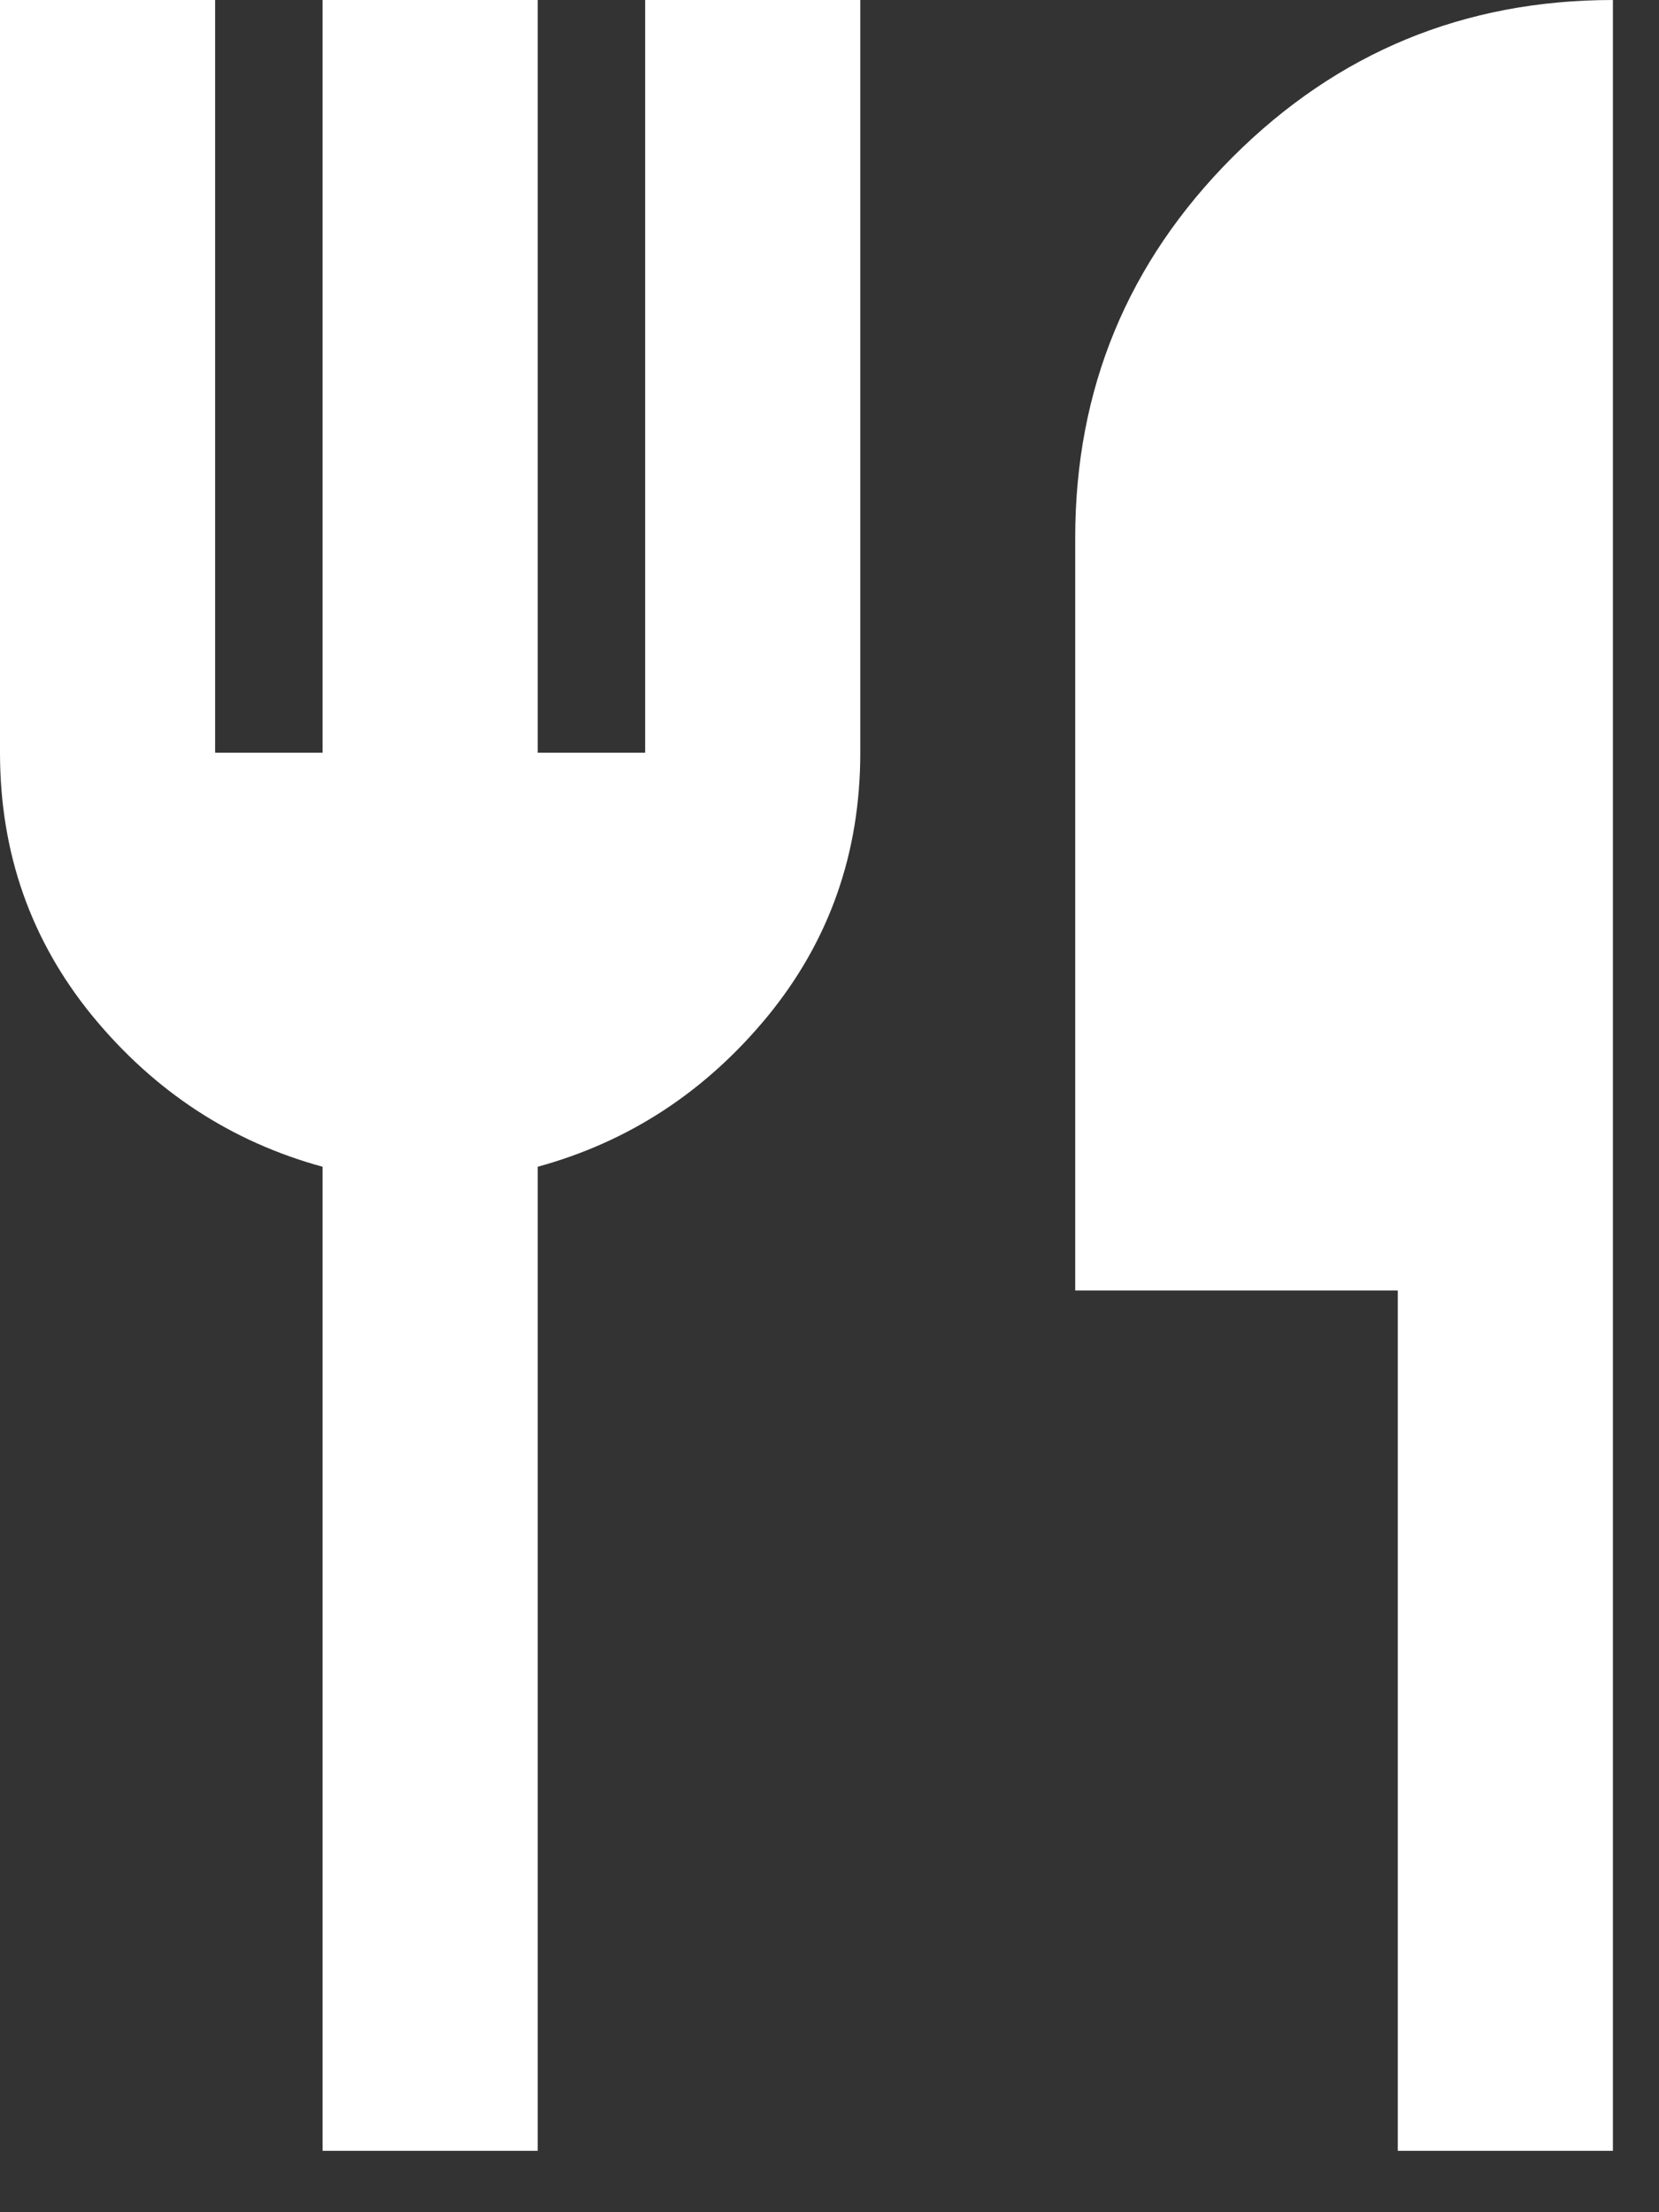 <svg width="9" height="12" viewBox="0 0 9 12" fill="none" xmlns="http://www.w3.org/2000/svg">
<rect x="0" y="0" width="9" height="12" fill="#333333" stroke="none"/>
<path d="M1.75 11.667V6.329C1.254 6.193 0.839 5.921 0.503 5.513C0.168 5.104 0 4.628 0 4.083V0H1.167V4.083H1.75V0H2.917V4.083H3.5V0H4.667V4.083C4.667 4.628 4.499 5.104 4.164 5.513C3.828 5.921 3.413 6.193 2.917 6.329V11.667H1.75ZM7.583 11.667V7H5.833V2.917C5.833 2.11 6.118 1.422 6.686 0.853C7.255 0.284 7.943 0 8.75 0V11.667H7.583Z" fill="white"/>
</svg>
